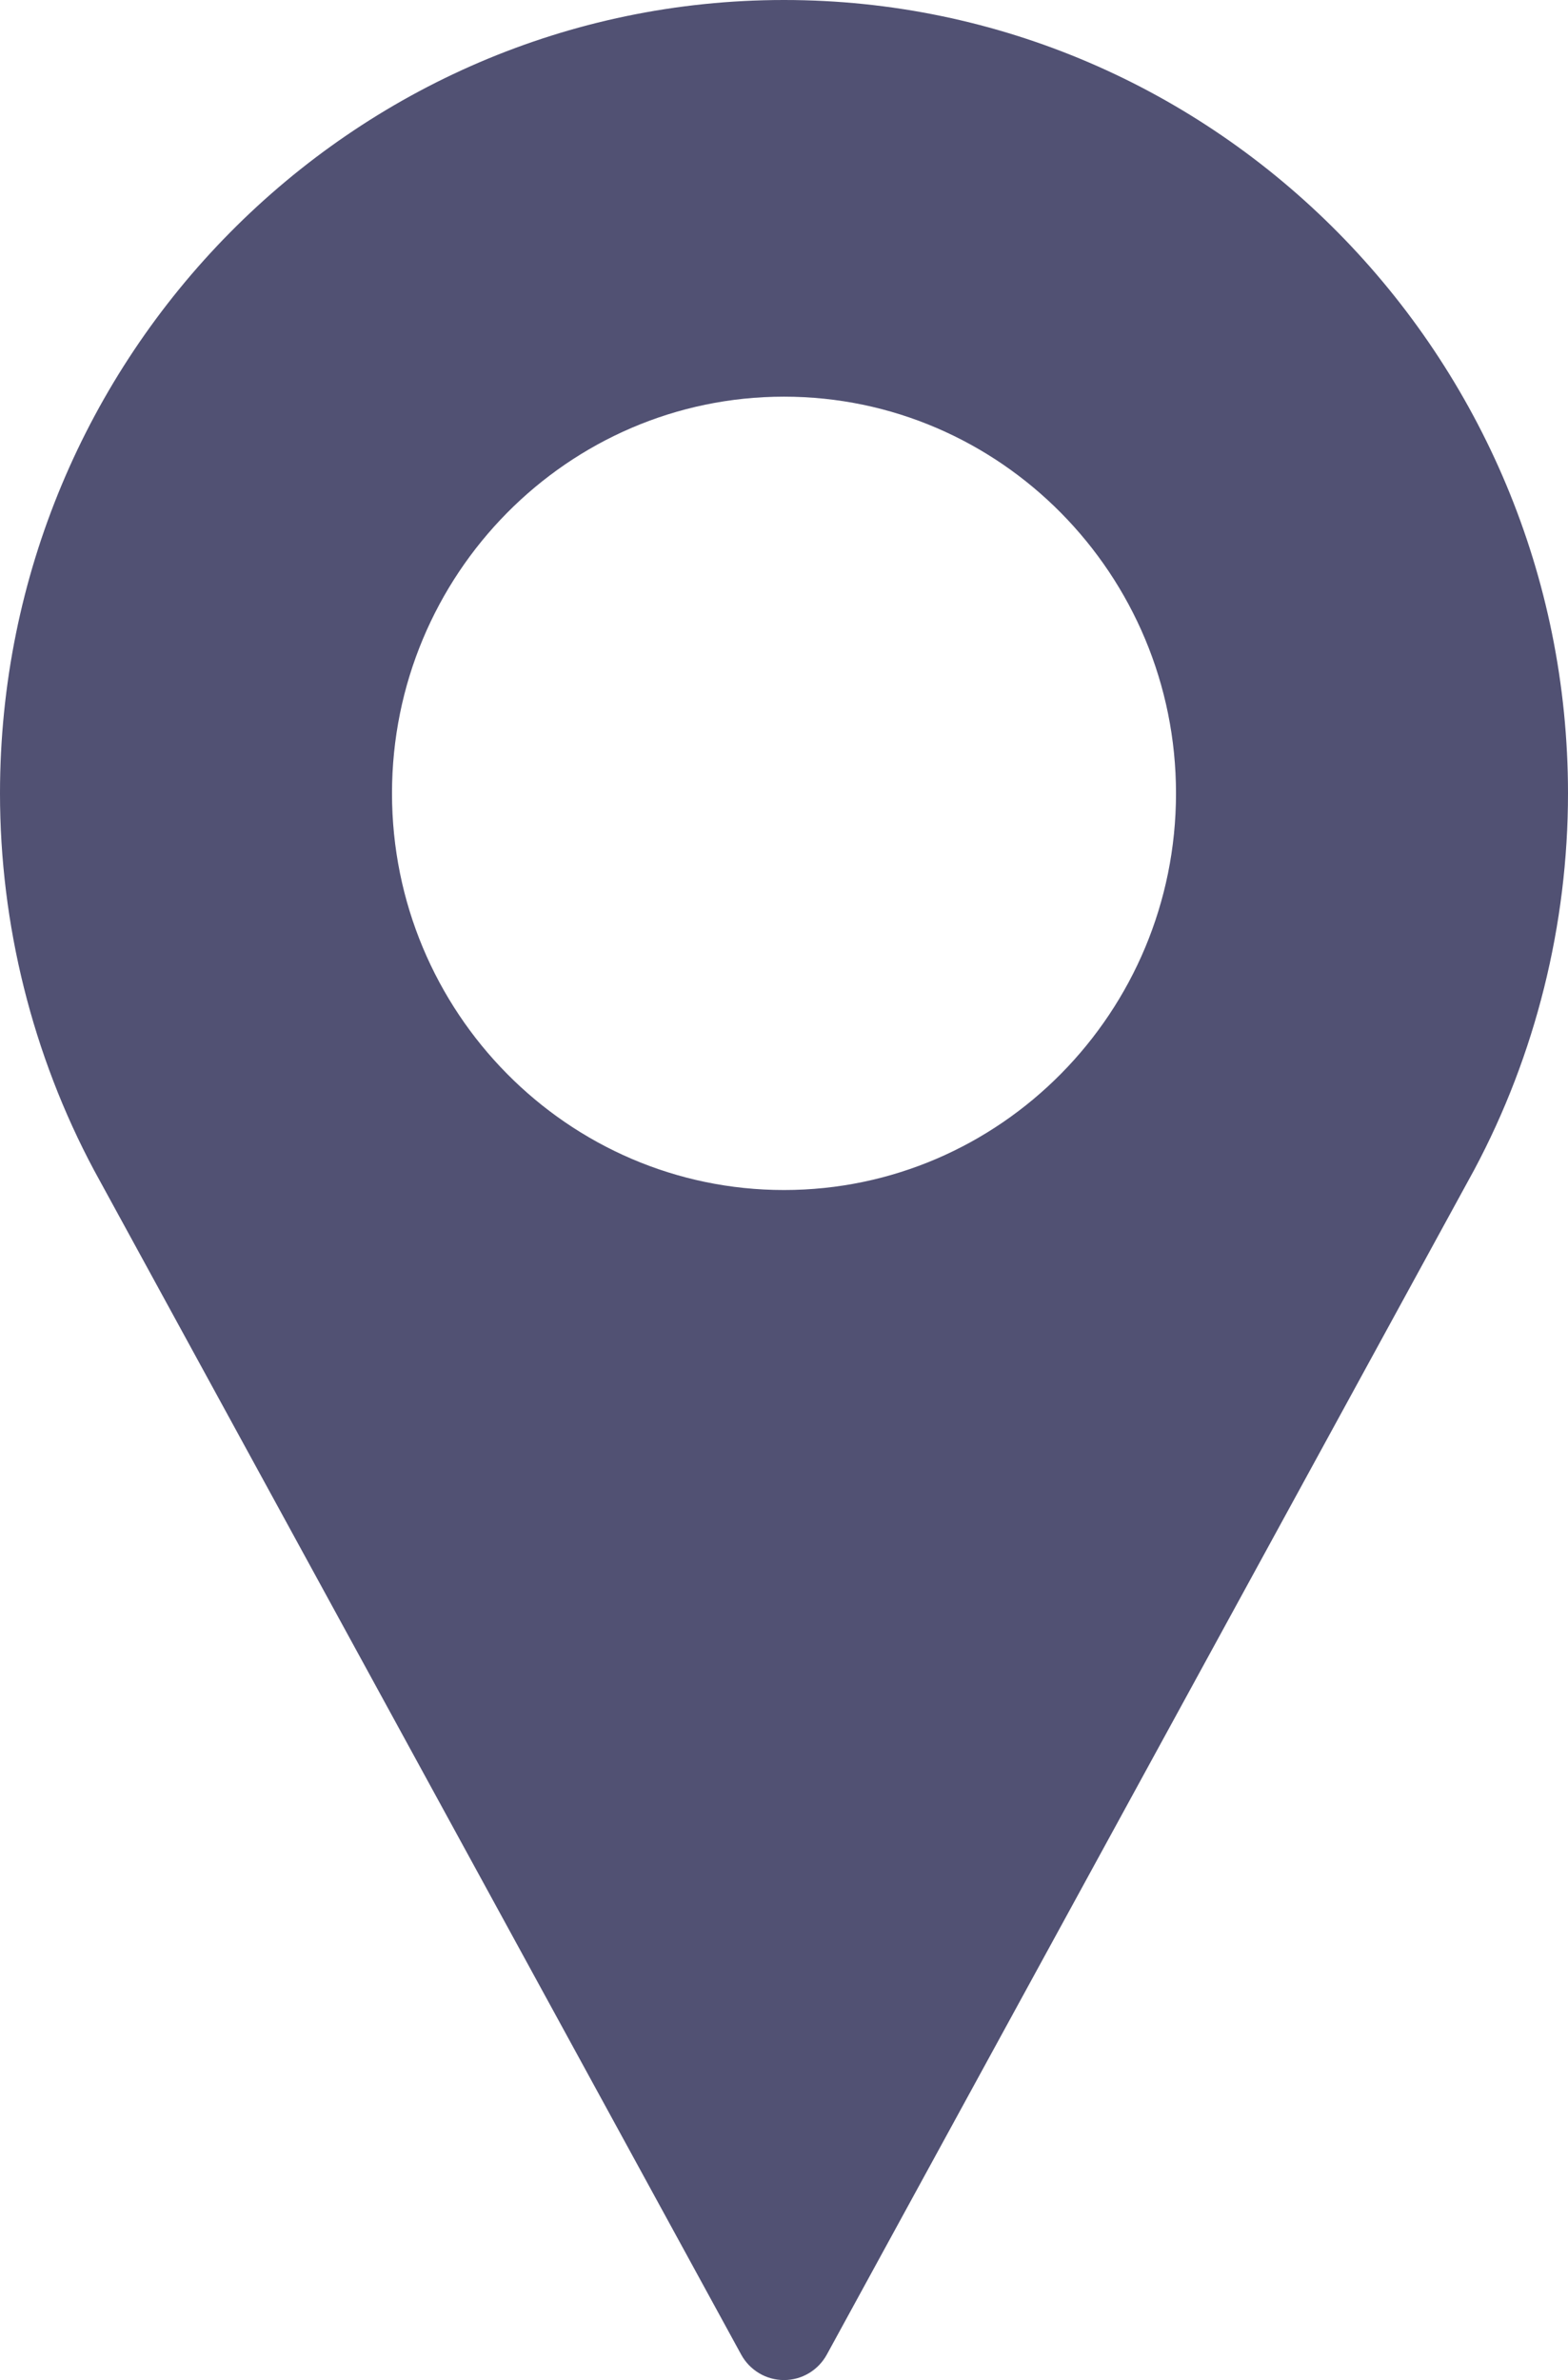 <svg width="29" height="44" viewBox="0 0 29 44" fill="none" xmlns="http://www.w3.org/2000/svg">
<path d="M14.5 0C6.505 0 0 6.58 0 14.667C0 17.094 0.6 19.502 1.741 21.637L13.707 43.527C13.866 43.819 14.17 44 14.5 44C14.83 44 15.134 43.819 15.293 43.527L27.264 21.629C28.4 19.502 29 17.094 29 14.667C29 6.58 22.495 0 14.5 0ZM14.5 22C10.502 22 7.25 18.71 7.25 14.667C7.25 10.623 10.502 7.333 14.5 7.333C18.498 7.333 21.75 10.623 21.75 14.667C21.75 18.71 18.498 22 14.5 22Z" fill="#515173"/>
</svg>
